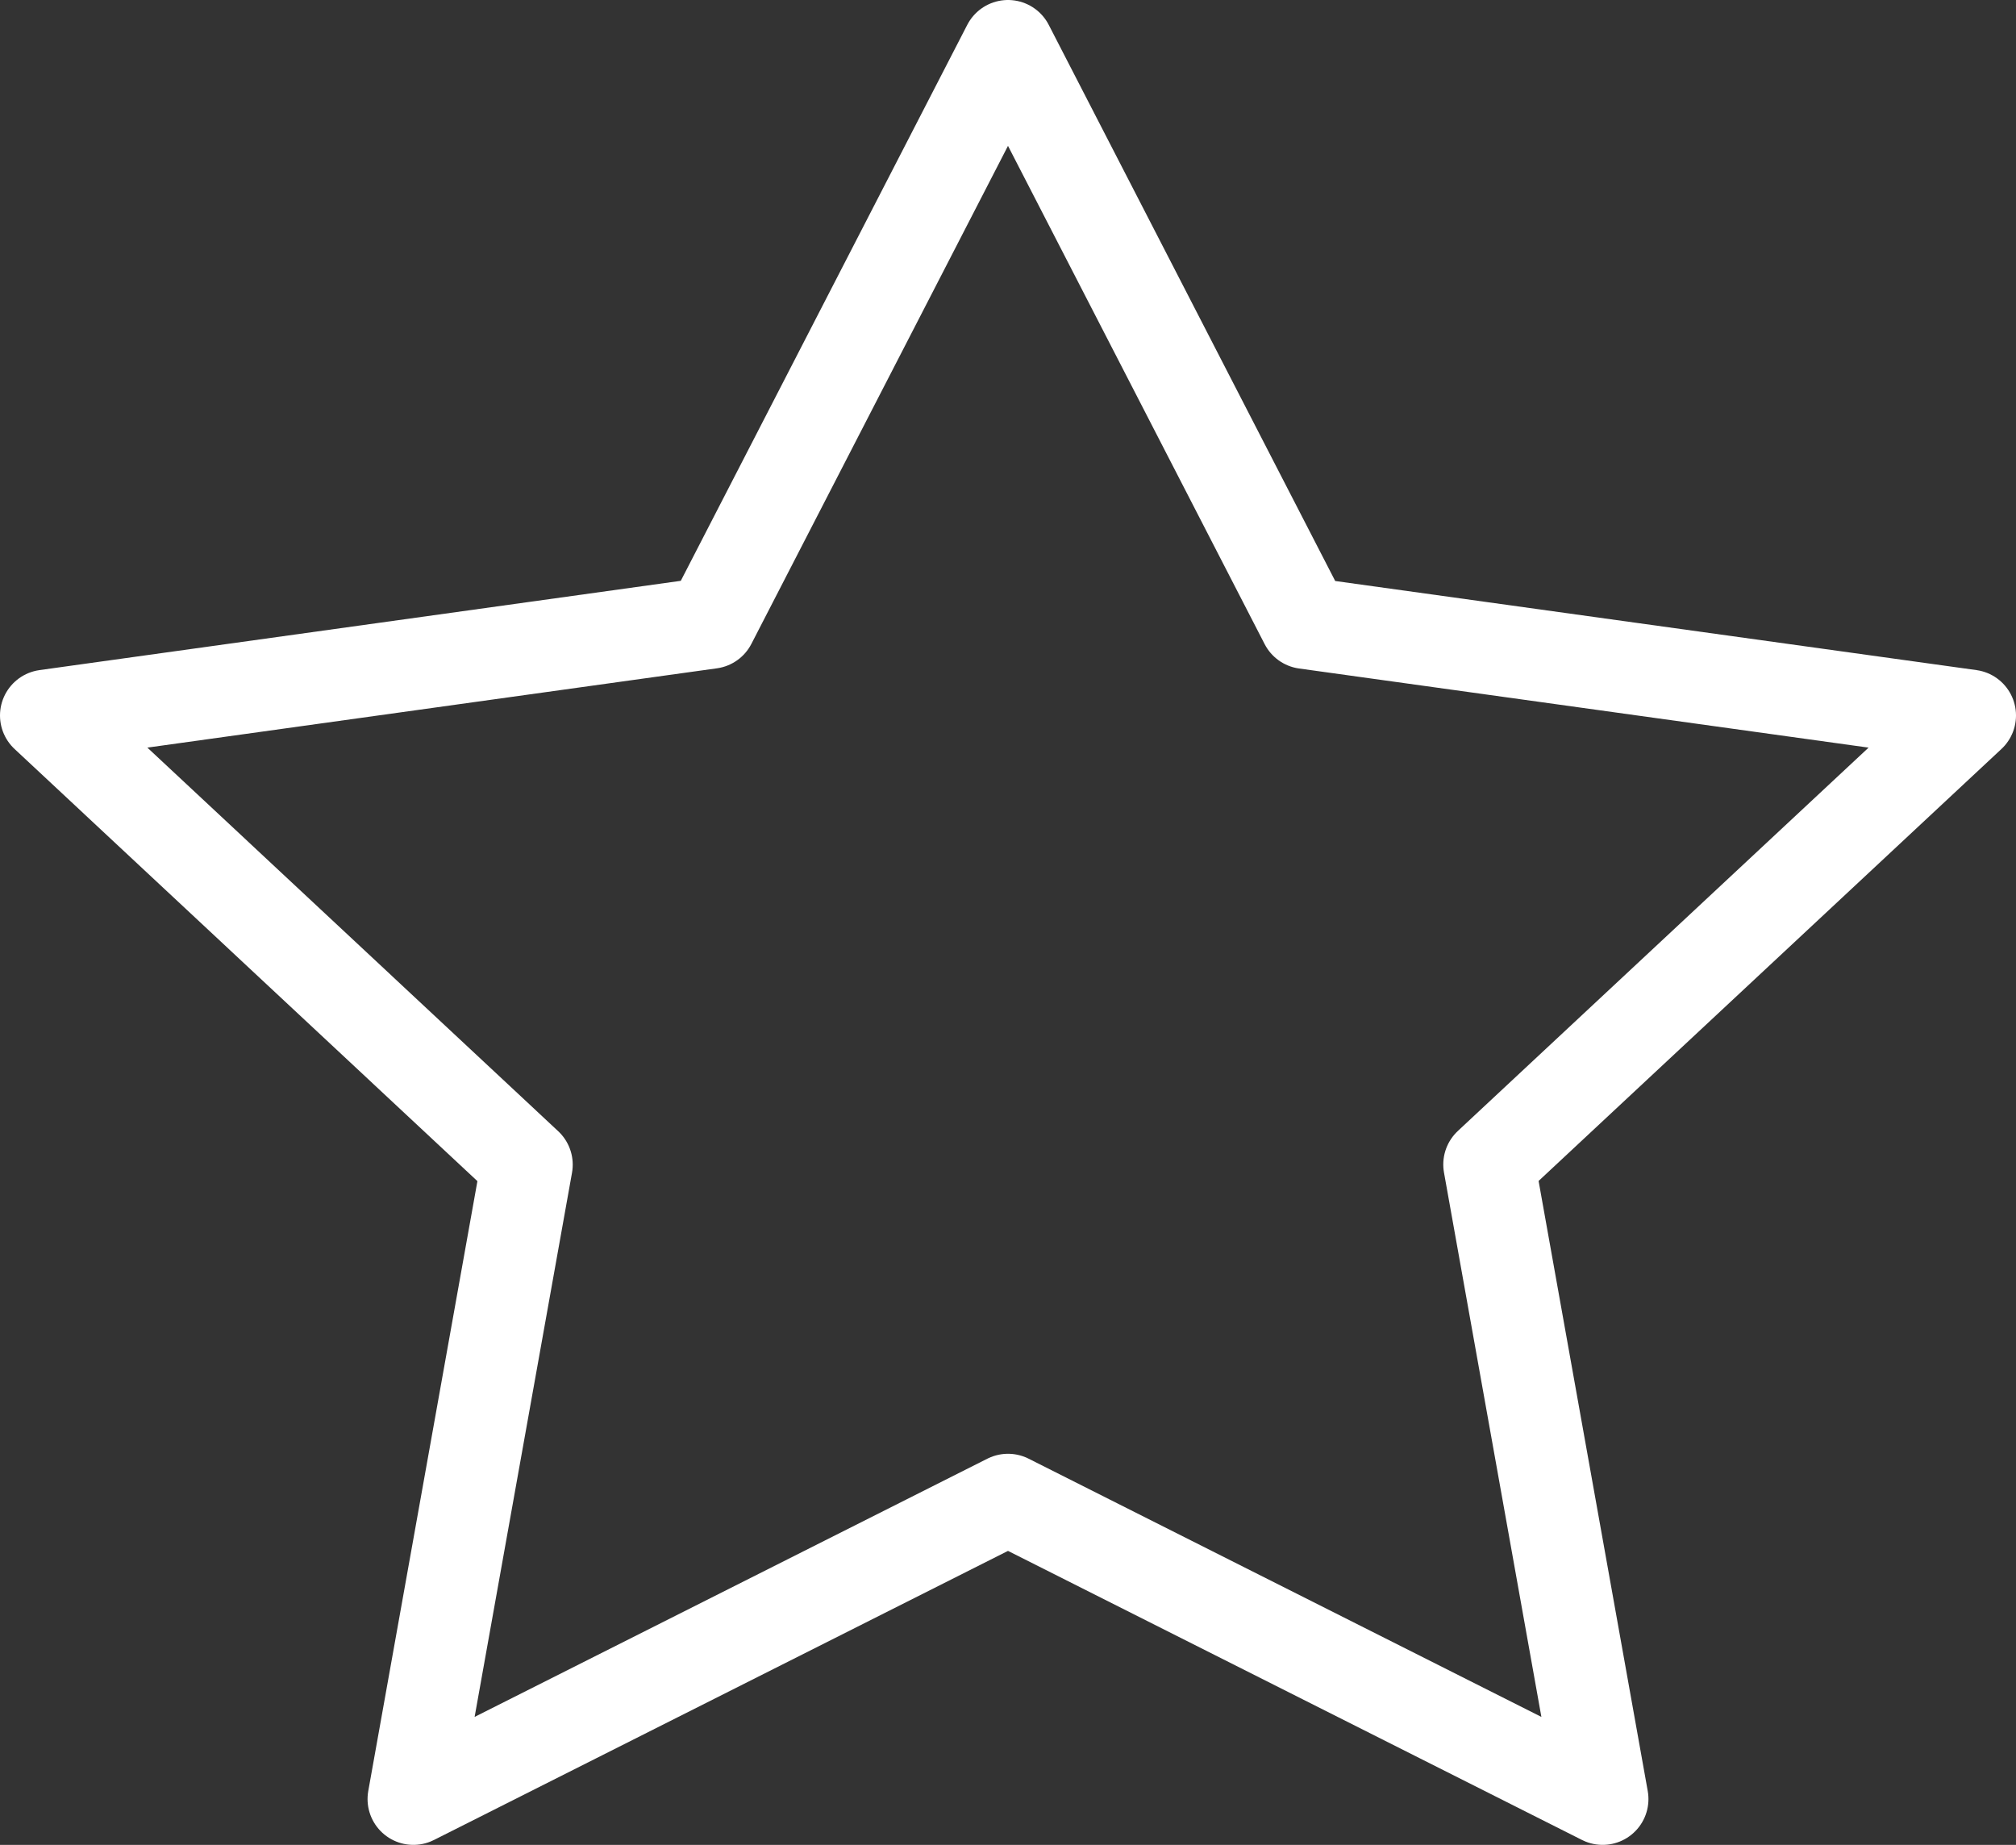<svg xmlns="http://www.w3.org/2000/svg" width="22" height="20.133" viewBox="0 0 22 20.133">
  <rect x="0" y="0" width="22" height="20.133" fill="#333333" stroke="none"/>
  <g id="favourite-31" transform="translate(0 -0.367)">
    <path id="Path_1" data-name="Path 1" d="M11,.867l3.245,6.3L21.5,8.175l-5.25,4.9L17.489,20,11,16.732,4.511,20,5.75,13.077.5,8.175l7.255-1.01Z" fill="none" stroke="#fff" stroke-linecap="round" stroke-linejoin="round" stroke-miterlimit="10" stroke-width="1"/>
  </g>
</svg>
